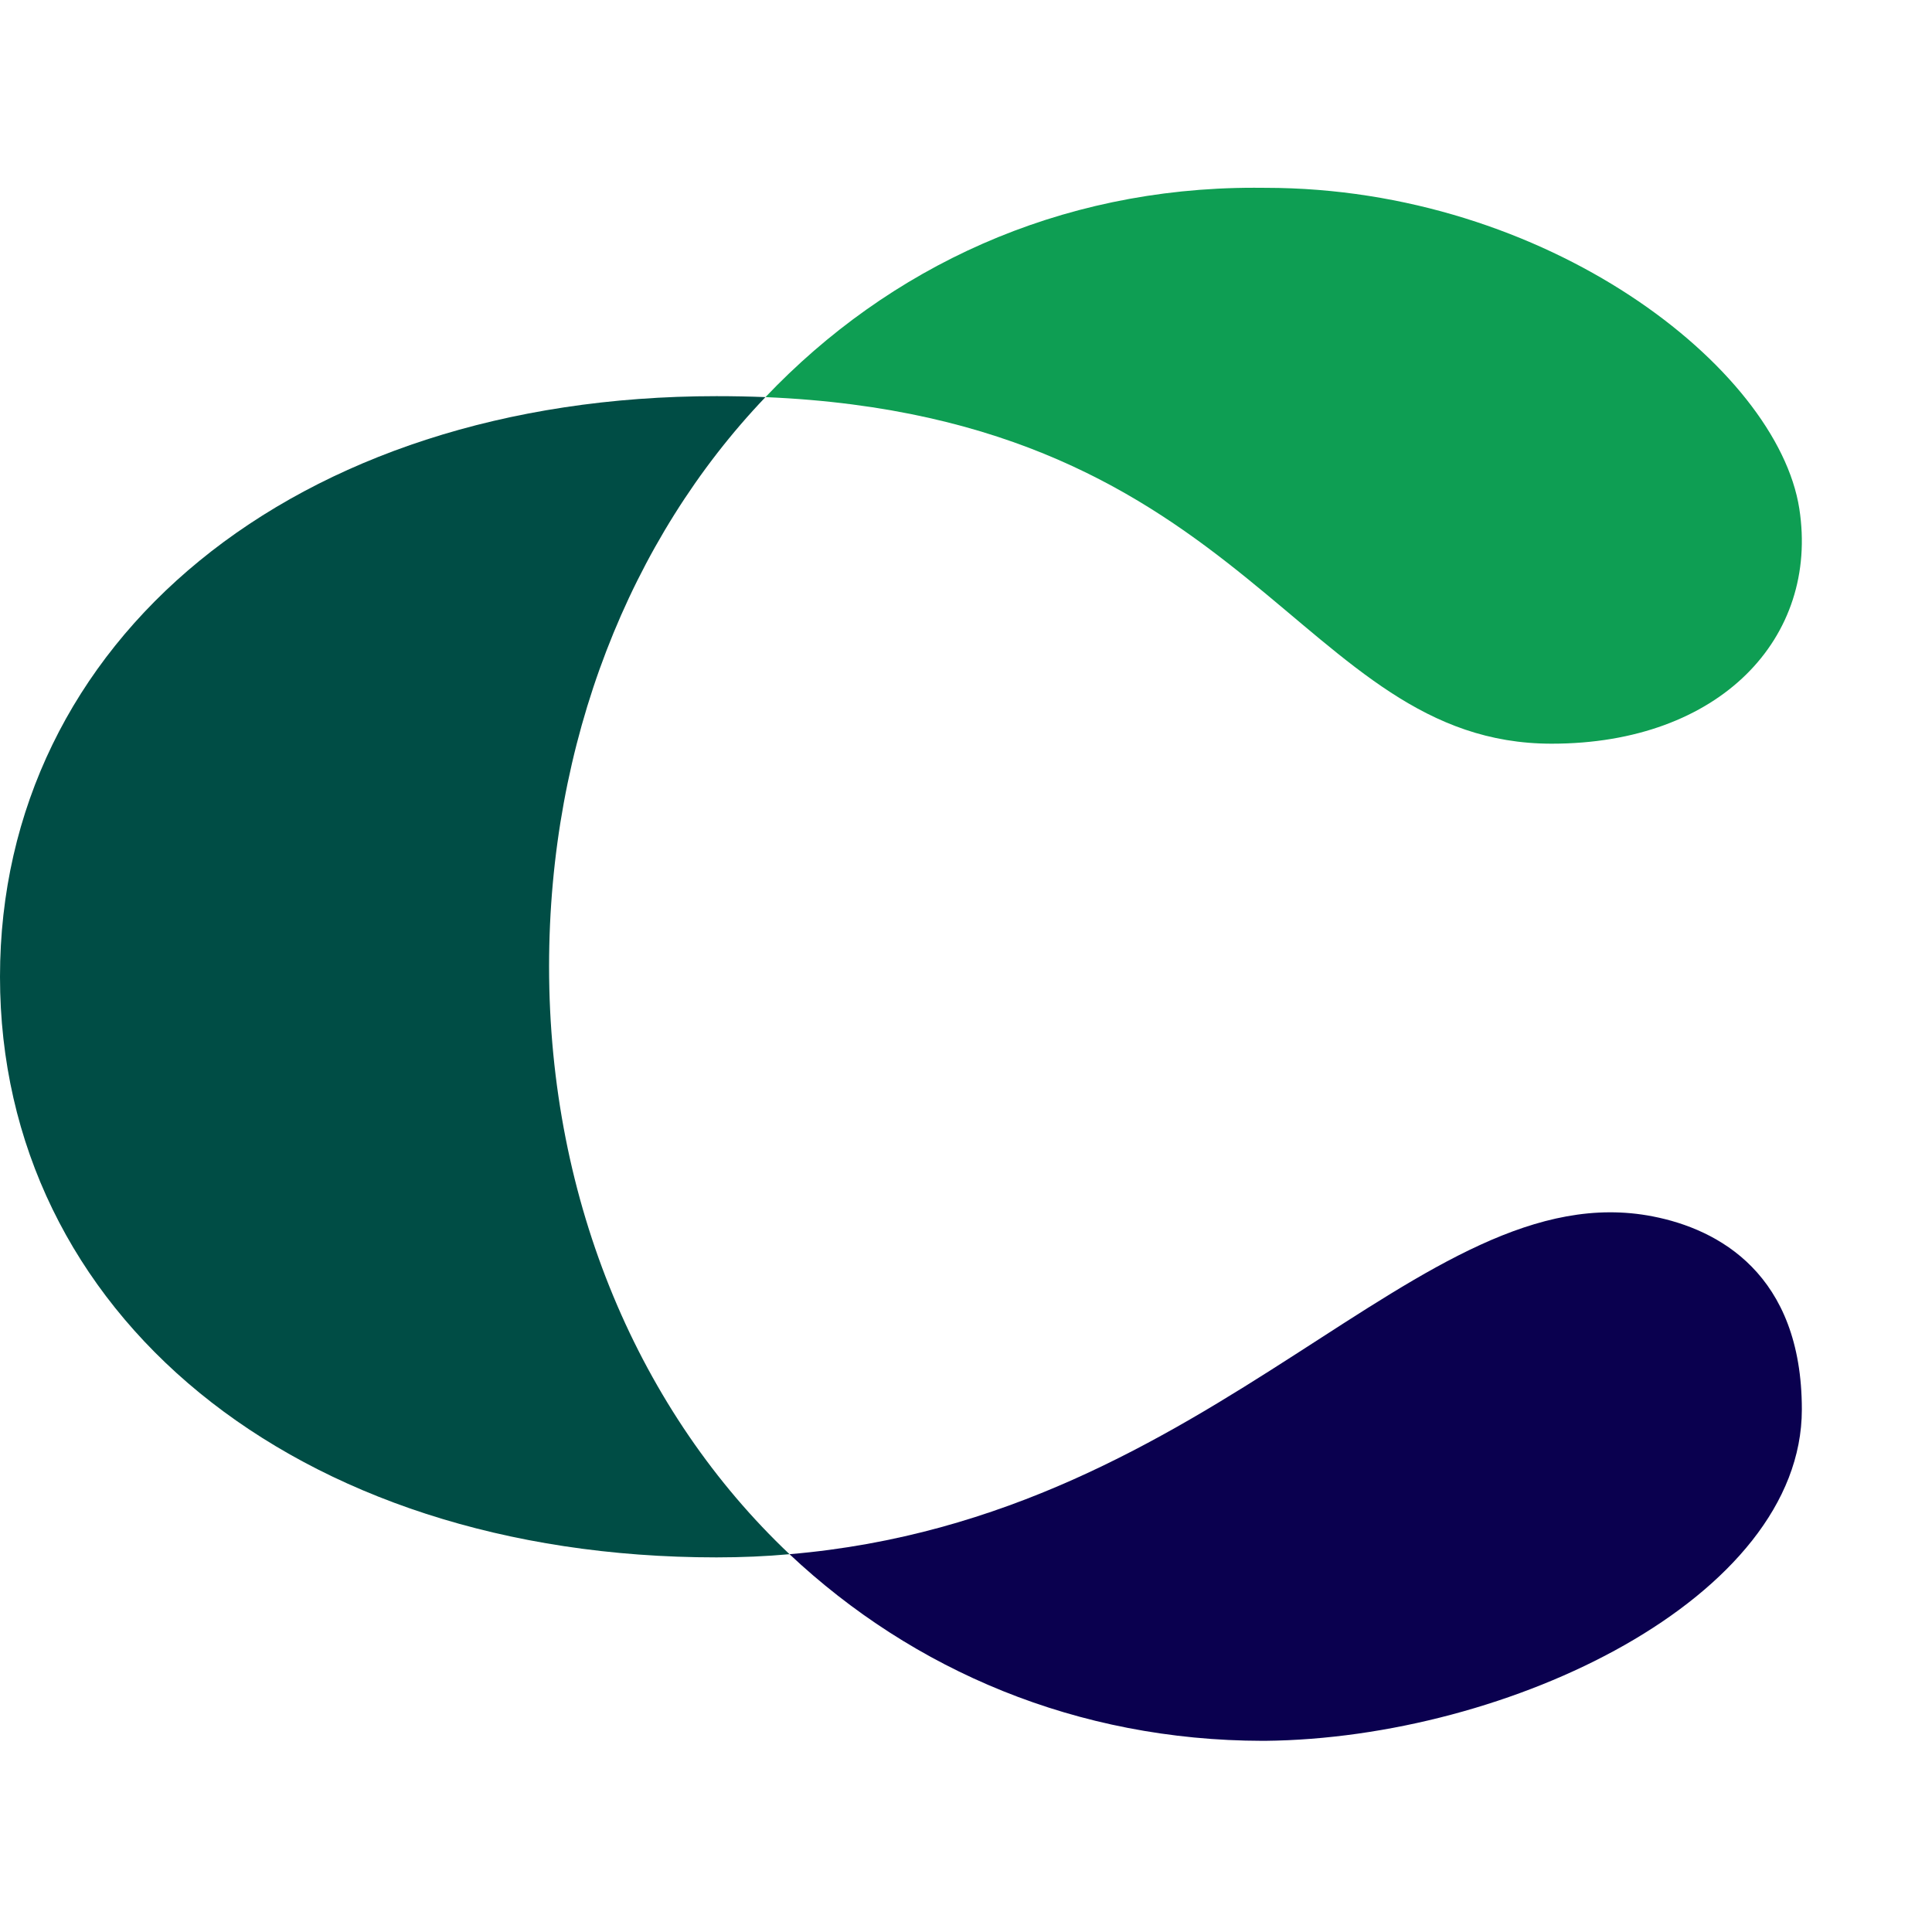 <svg xmlns="http://www.w3.org/2000/svg" xmlns:xlink="http://www.w3.org/1999/xlink" width="50px" height="50px" viewBox="0 0 60 50" version="1.1">
    <title>Contrast_Logo_RGB</title>
    <g id="Page-1" stroke="none" stroke-width="1" fill="none" fill-rule="evenodd">
        <g id="Home-V1" transform="translate(-69, -47)" fill-rule="nonzero">
            <g id="Contrast_Logo_RGB" transform="translate(69, 47.831)">
                <g id="Symbol">
                    <path d="M17.052,24.183 C17.052,31.525 19.876,38.044 24.519,42.436 C23.785,42.503 23.03,42.535 22.251,42.535 C9.113,42.535 2.38901777e-14,34.922 2.38901777e-14,24.504 C2.38901777e-14,14.087 9.113,6.472 22.251,6.472 C22.773,6.472 23.281,6.482 23.772,6.502 C19.556,10.918 17.052,17.211 17.052,24.183 Z" id="Path" fill="#004D45"/>
                    <path d="M55.879,9.965 C56.5,13.969 53.42,17.265 48.189,17.265 C40.327,17.265 38.931,7.139 23.772,6.502 C27.606,2.47 32.863,2.98874959e-15 38.944,2.98874959e-15 C39.064,2.98874959e-15 39.182,2.98874959e-15 39.301,0.002 C48.047,0.002 55.198,5.594 55.879,9.965 Z" id="Path" fill="#0E9E53"/>
                    <path d="M51.331,31.946 C53.359,32.341 55.958,33.727 55.958,37.941 C55.958,43.793 46.854,48.159 39.284,48.232 C39.284,48.232 39.265,48.232 39.248,48.232 C39.235,48.232 39.228,48.232 39.222,48.232 C39.215,48.232 39.213,48.232 39.213,48.232 C33.449,48.224 28.364,46.05 24.519,42.436 C37.859,41.306 44.108,30.532 51.331,31.946 Z" id="Path" fill="#0A004F"/>
                </g>
            </g>
        </g>
    </g>
</svg>